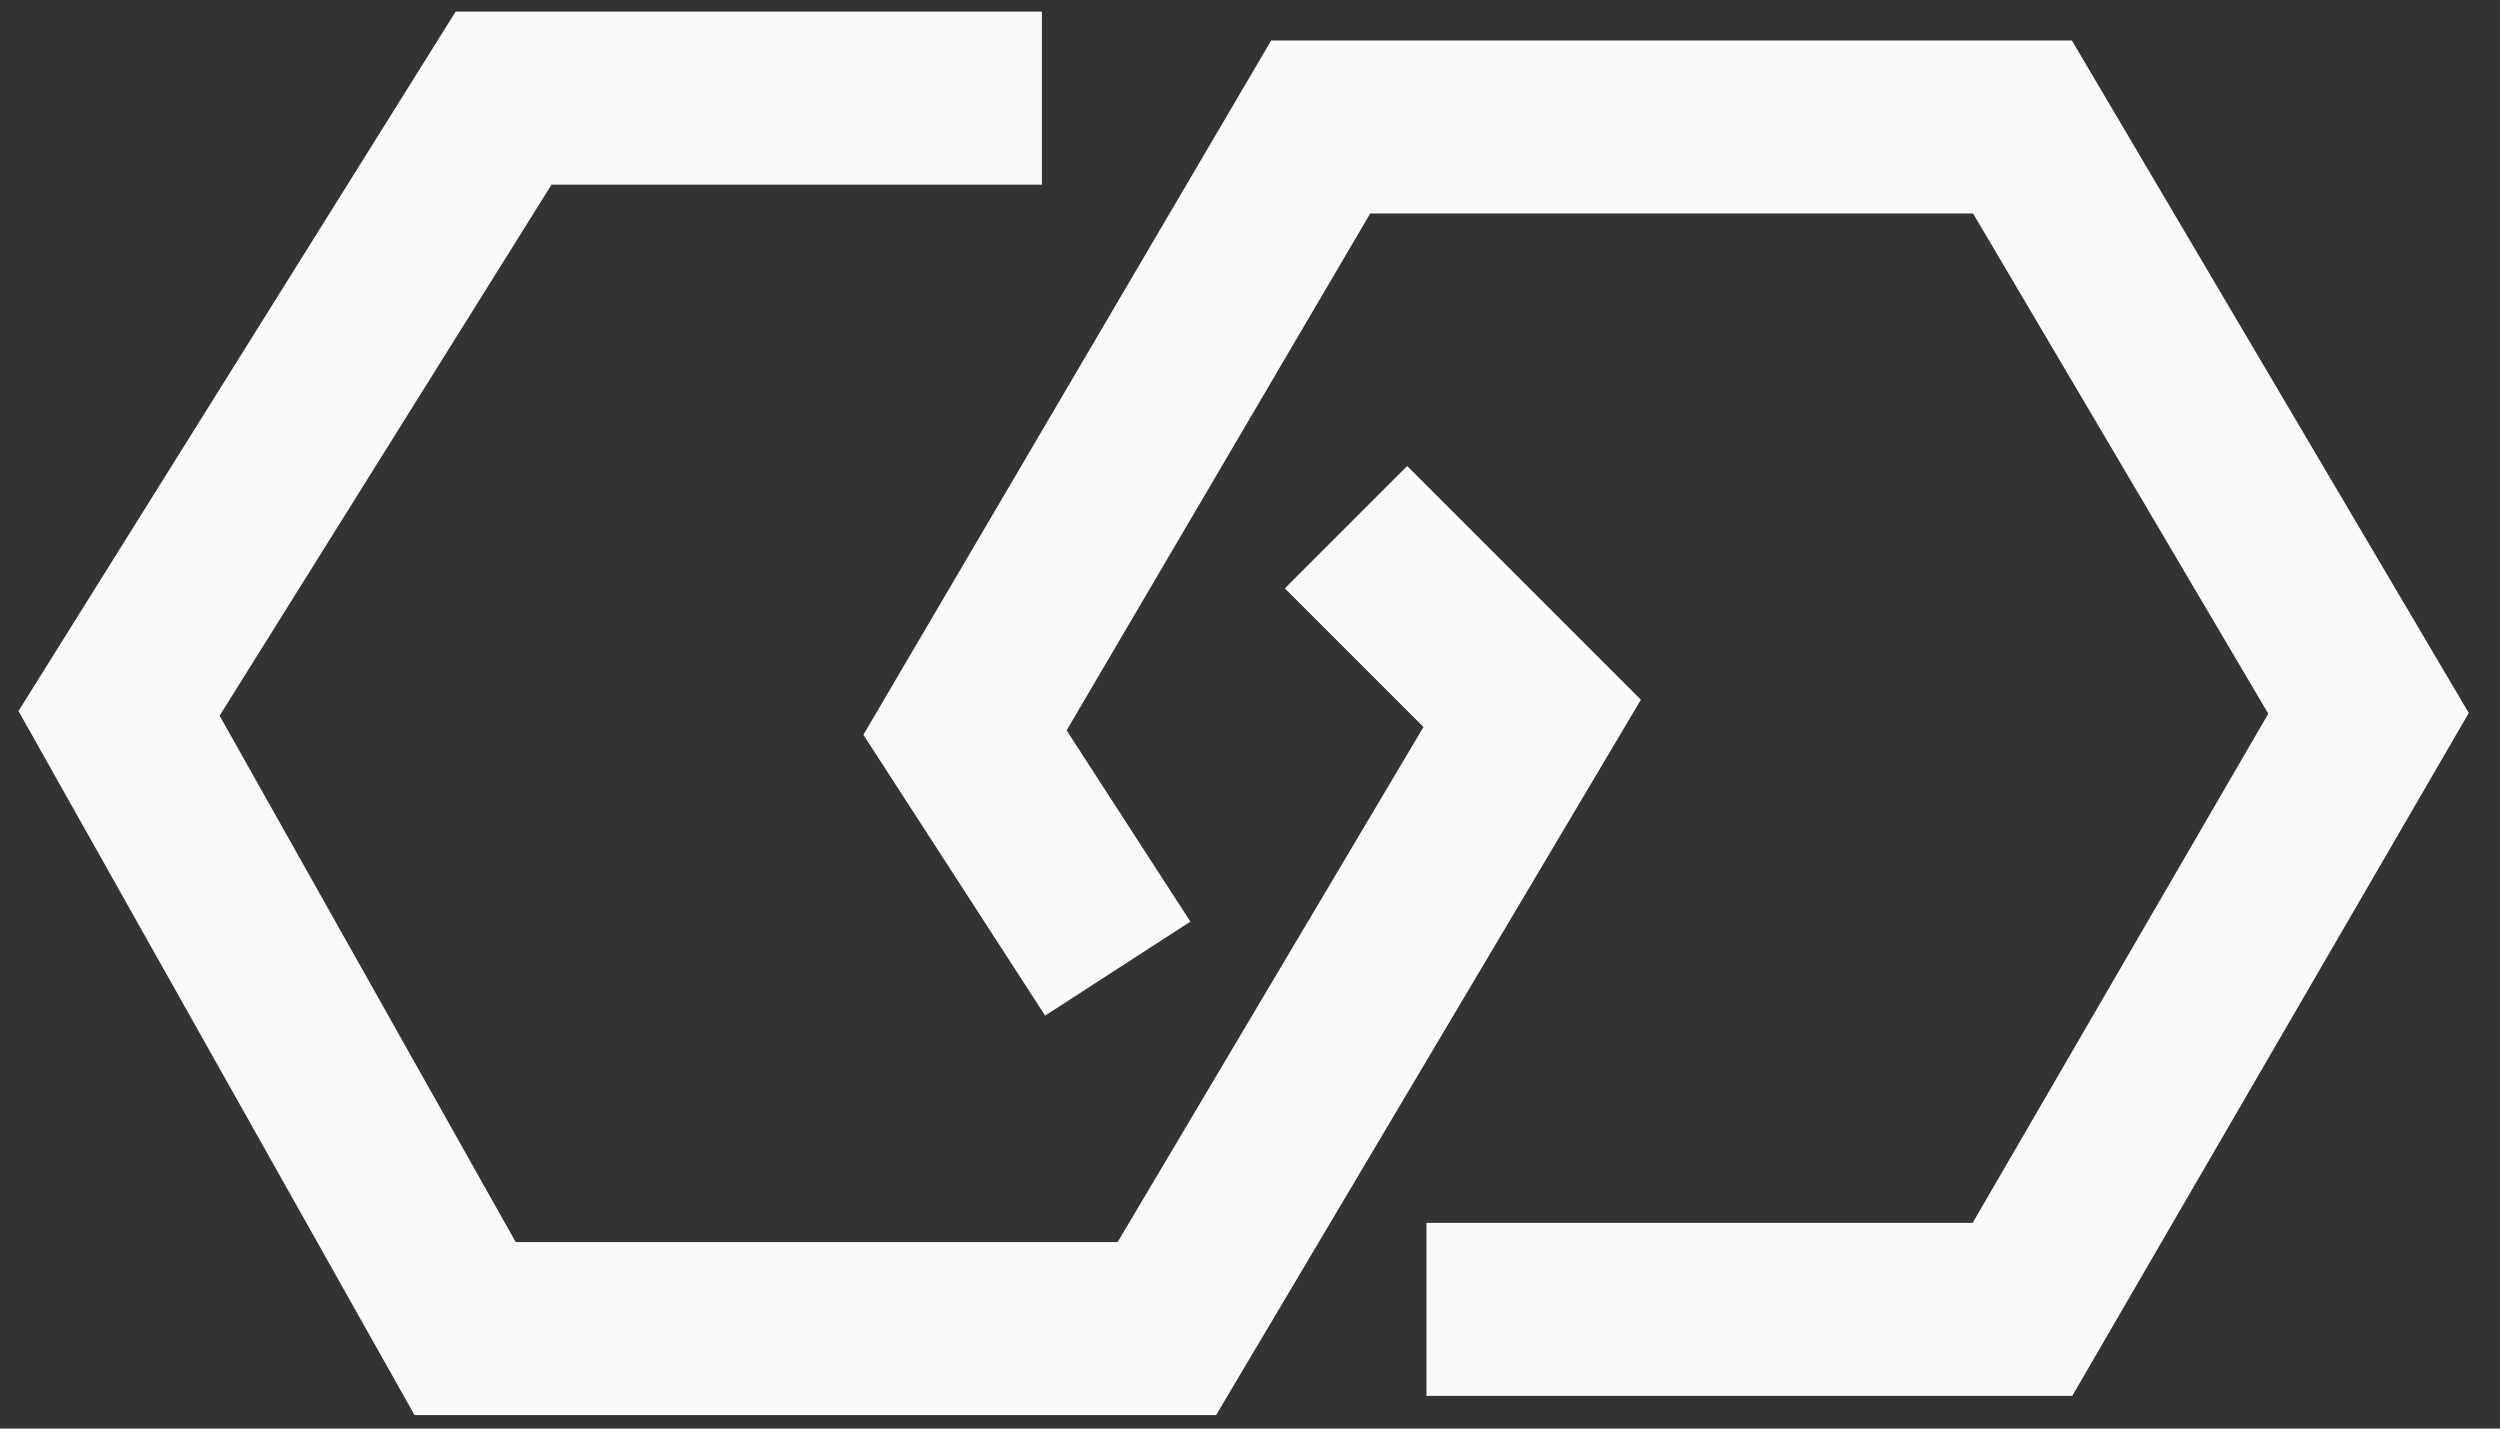 <svg width="63" height="36" viewBox="0 0 63 36" fill="none" xmlns="http://www.w3.org/2000/svg">
<rect x="0" y="0" width="63" height="36" fill="#333333" stroke="none"/>
<path d="M24.076 2.473H12.69L3 17.977L11.721 33.48H29.405L38.611 17.977L35.461 14.827" stroke="#FAFAFA" stroke-width="4.36" stroke-linecap="square"/>
<path d="M26.983 22.579L24.318 18.461L33.282 3.199H50.966L59.687 17.976L50.966 32.996H38.127" stroke="#FAFAFA" stroke-width="4.36" stroke-linecap="square"/>
</svg>

